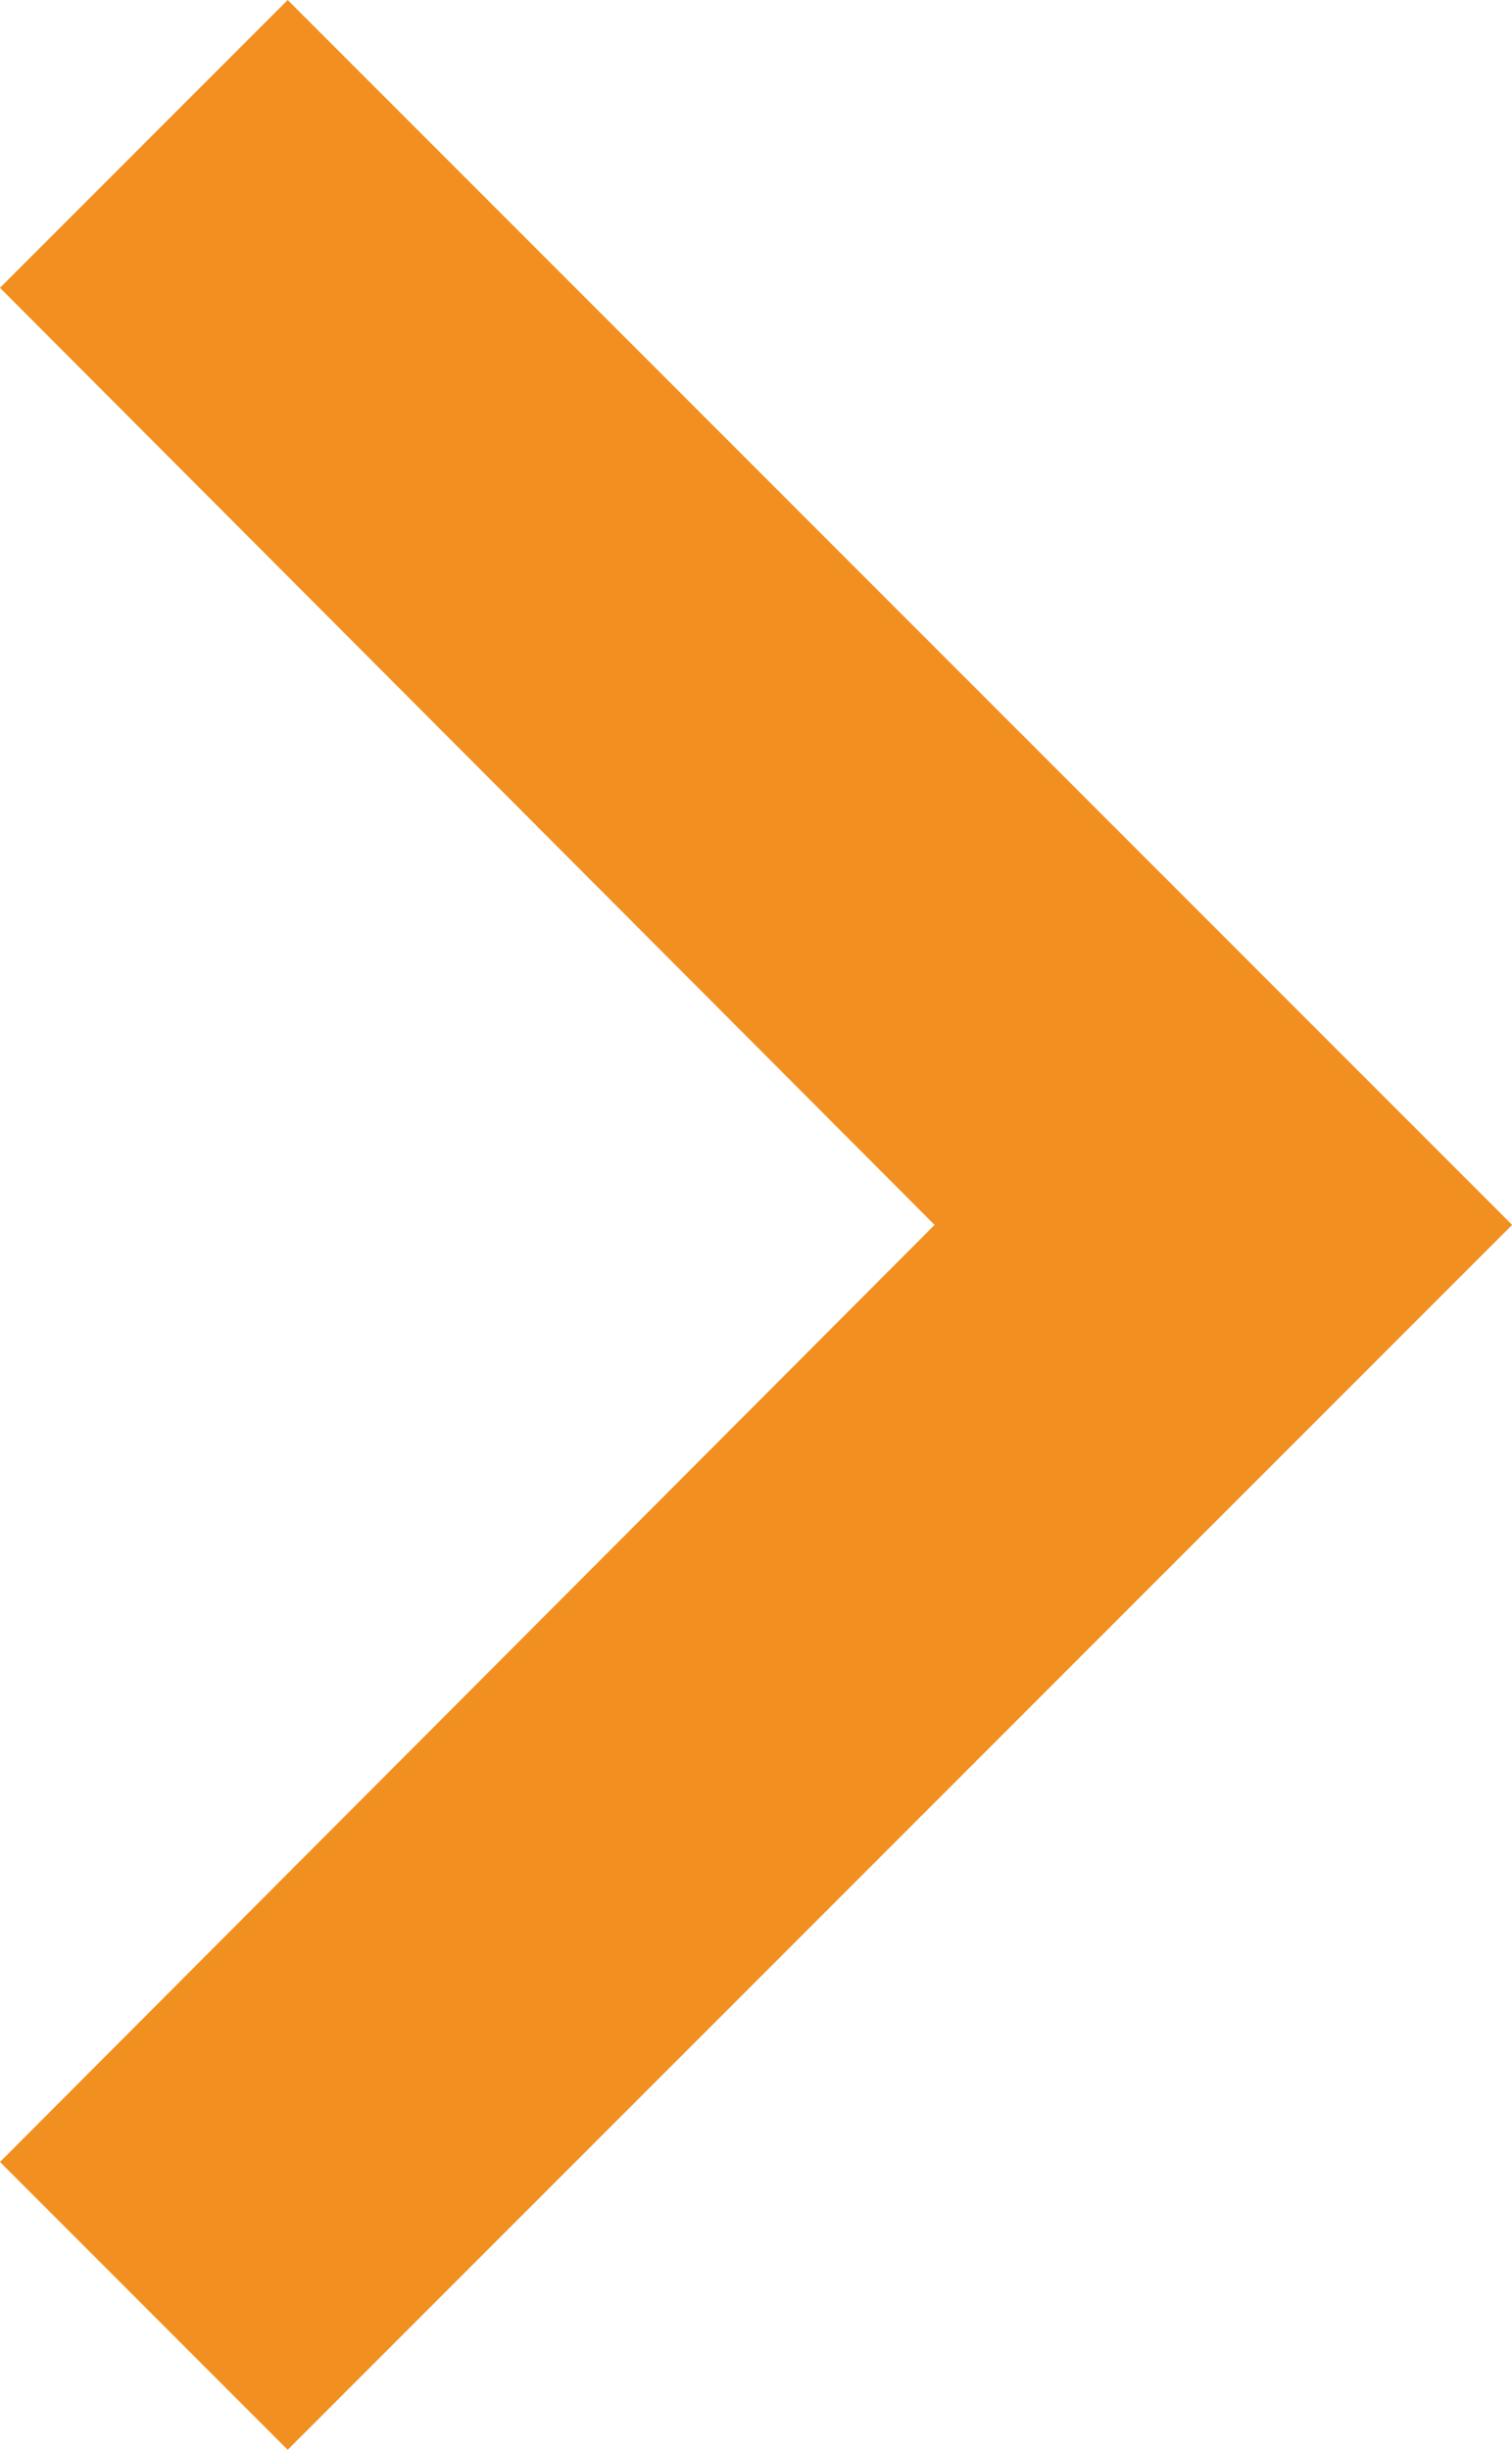 <svg xmlns="http://www.w3.org/2000/svg" width="11.899" height="19.27" viewBox="0 0 11.899 19.27"><defs><style>.a{fill:#f18f20;}</style></defs><path class="a" d="M8,8.264,10.264,6,19.9,15.635,10.264,25.27,8,23.006l7.355-7.371Z" transform="translate(-8 -6)"/></svg>